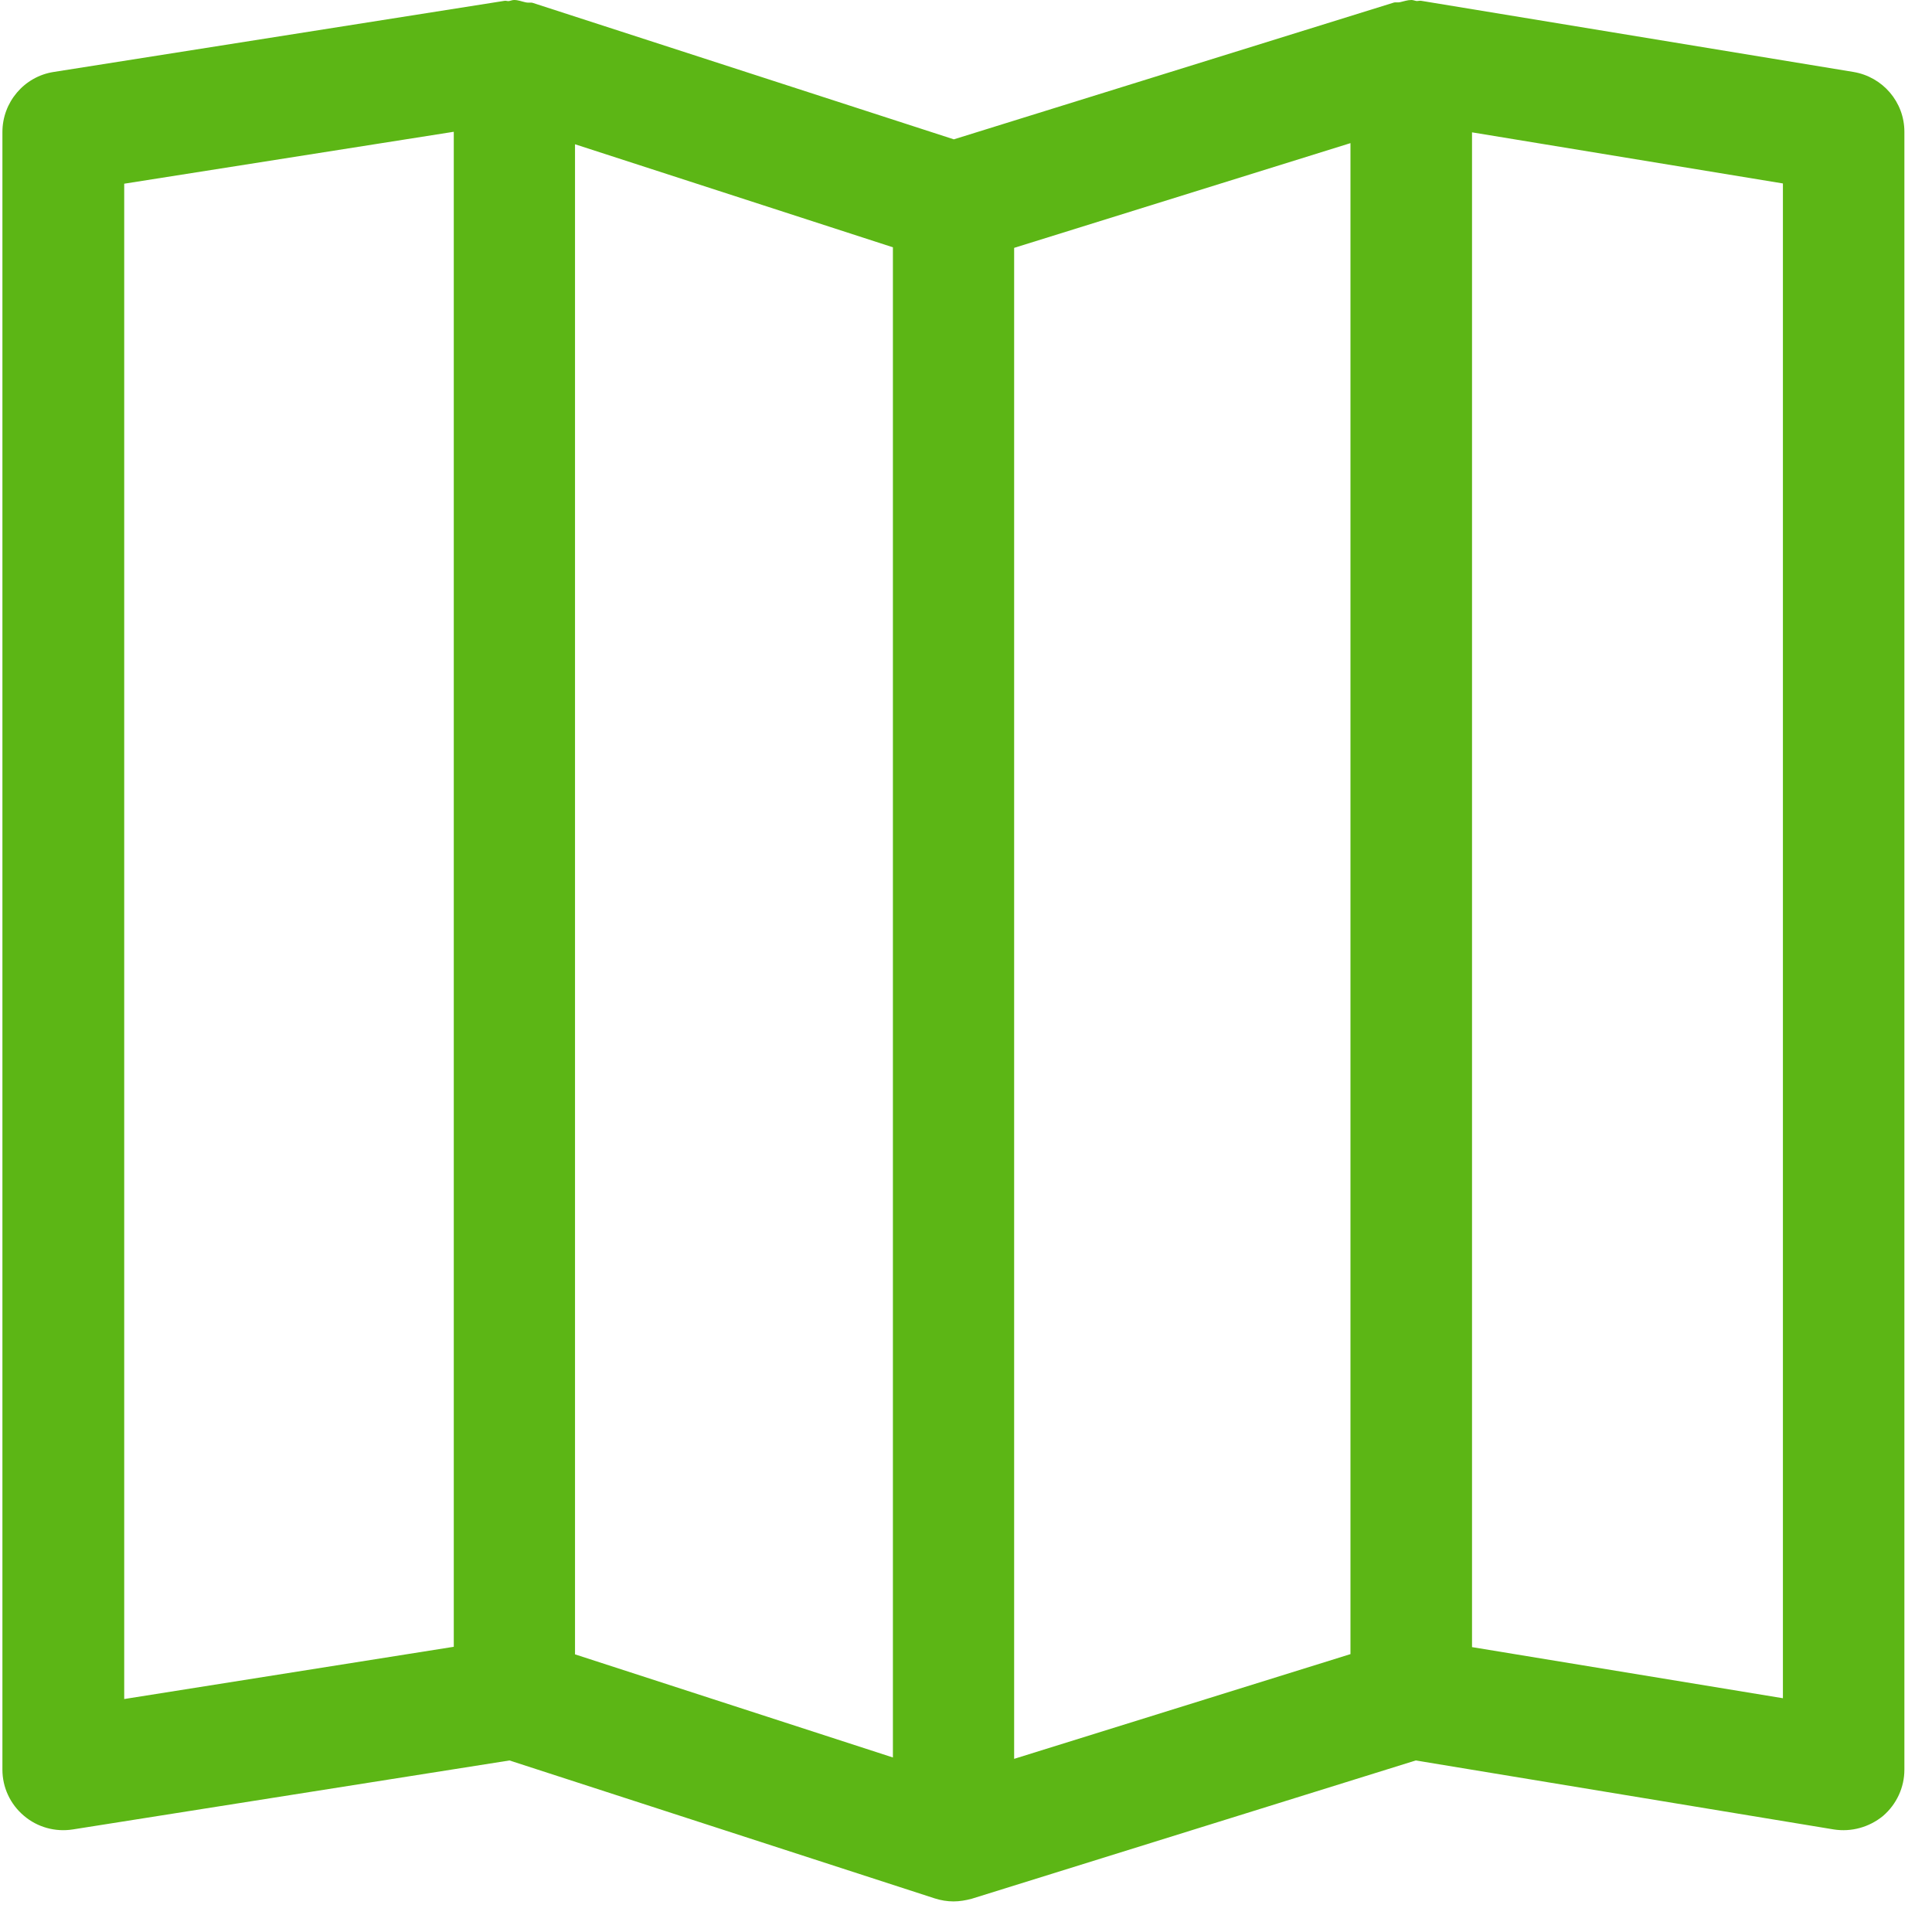 <?xml version="1.0" encoding="UTF-8"?>
<svg width="24px" height="24px" viewBox="0 0 24 24" version="1.1" xmlns="http://www.w3.org/2000/svg" xmlns:xlink="http://www.w3.org/1999/xlink">
    <title>2.Regular/Mapa plano_2Regular</title>
    <g id="Symbols" stroke="none" stroke-width="1" fill="none" fill-rule="evenodd">
        <g id="2.Regular/Mapa-plano_2Regular" fill="#5CB615" fill-rule="nonzero">
            <path d="M22.148,21.096 L18.286,20.461 L18.286,1.644 L22.148,2.279 L22.148,21.096 L22.148,21.096 Z M1.543,2.282 L5.637,1.637 L5.637,20.457 L1.543,21.106 L1.543,2.282 Z M12.598,3.079 L16.776,1.778 L16.776,20.548 L12.598,21.849 L12.598,3.079 L12.598,3.079 Z M7.143,1.792 L11.092,3.072 L11.092,21.832 L7.143,20.551 L7.143,1.792 Z M23.025,0.894 L17.654,0.01 C17.637,0.007 17.617,0.013 17.6,0.013 C17.576,0.01 17.556,0 17.533,0 C17.482,0 17.439,0.017 17.392,0.027 C17.365,0.034 17.334,0.024 17.308,0.034 L11.849,1.731 L6.622,0.037 C6.592,0.027 6.565,0.037 6.534,0.03 C6.484,0.02 6.44,0 6.387,0 C6.363,0 6.343,0.01 6.323,0.013 C6.306,0.017 6.289,0.007 6.269,0.01 L0.666,0.894 C0.299,0.951 0.03,1.271 0.03,1.64 L0.03,21.983 C0.03,22.205 0.128,22.413 0.296,22.555 C0.464,22.699 0.686,22.76 0.904,22.726 L6.329,21.869 L11.613,23.583 C11.687,23.607 11.768,23.62 11.845,23.62 C11.919,23.62 11.997,23.607 12.071,23.587 L17.587,21.869 L22.78,22.726 C22.998,22.76 23.22,22.699 23.392,22.558 C23.56,22.413 23.657,22.205 23.657,21.983 L23.657,1.637 C23.657,1.267 23.388,0.955 23.025,0.894 Z" id="Mapa-plano_2Regular"></path>
        </g>
    </g>
</svg>